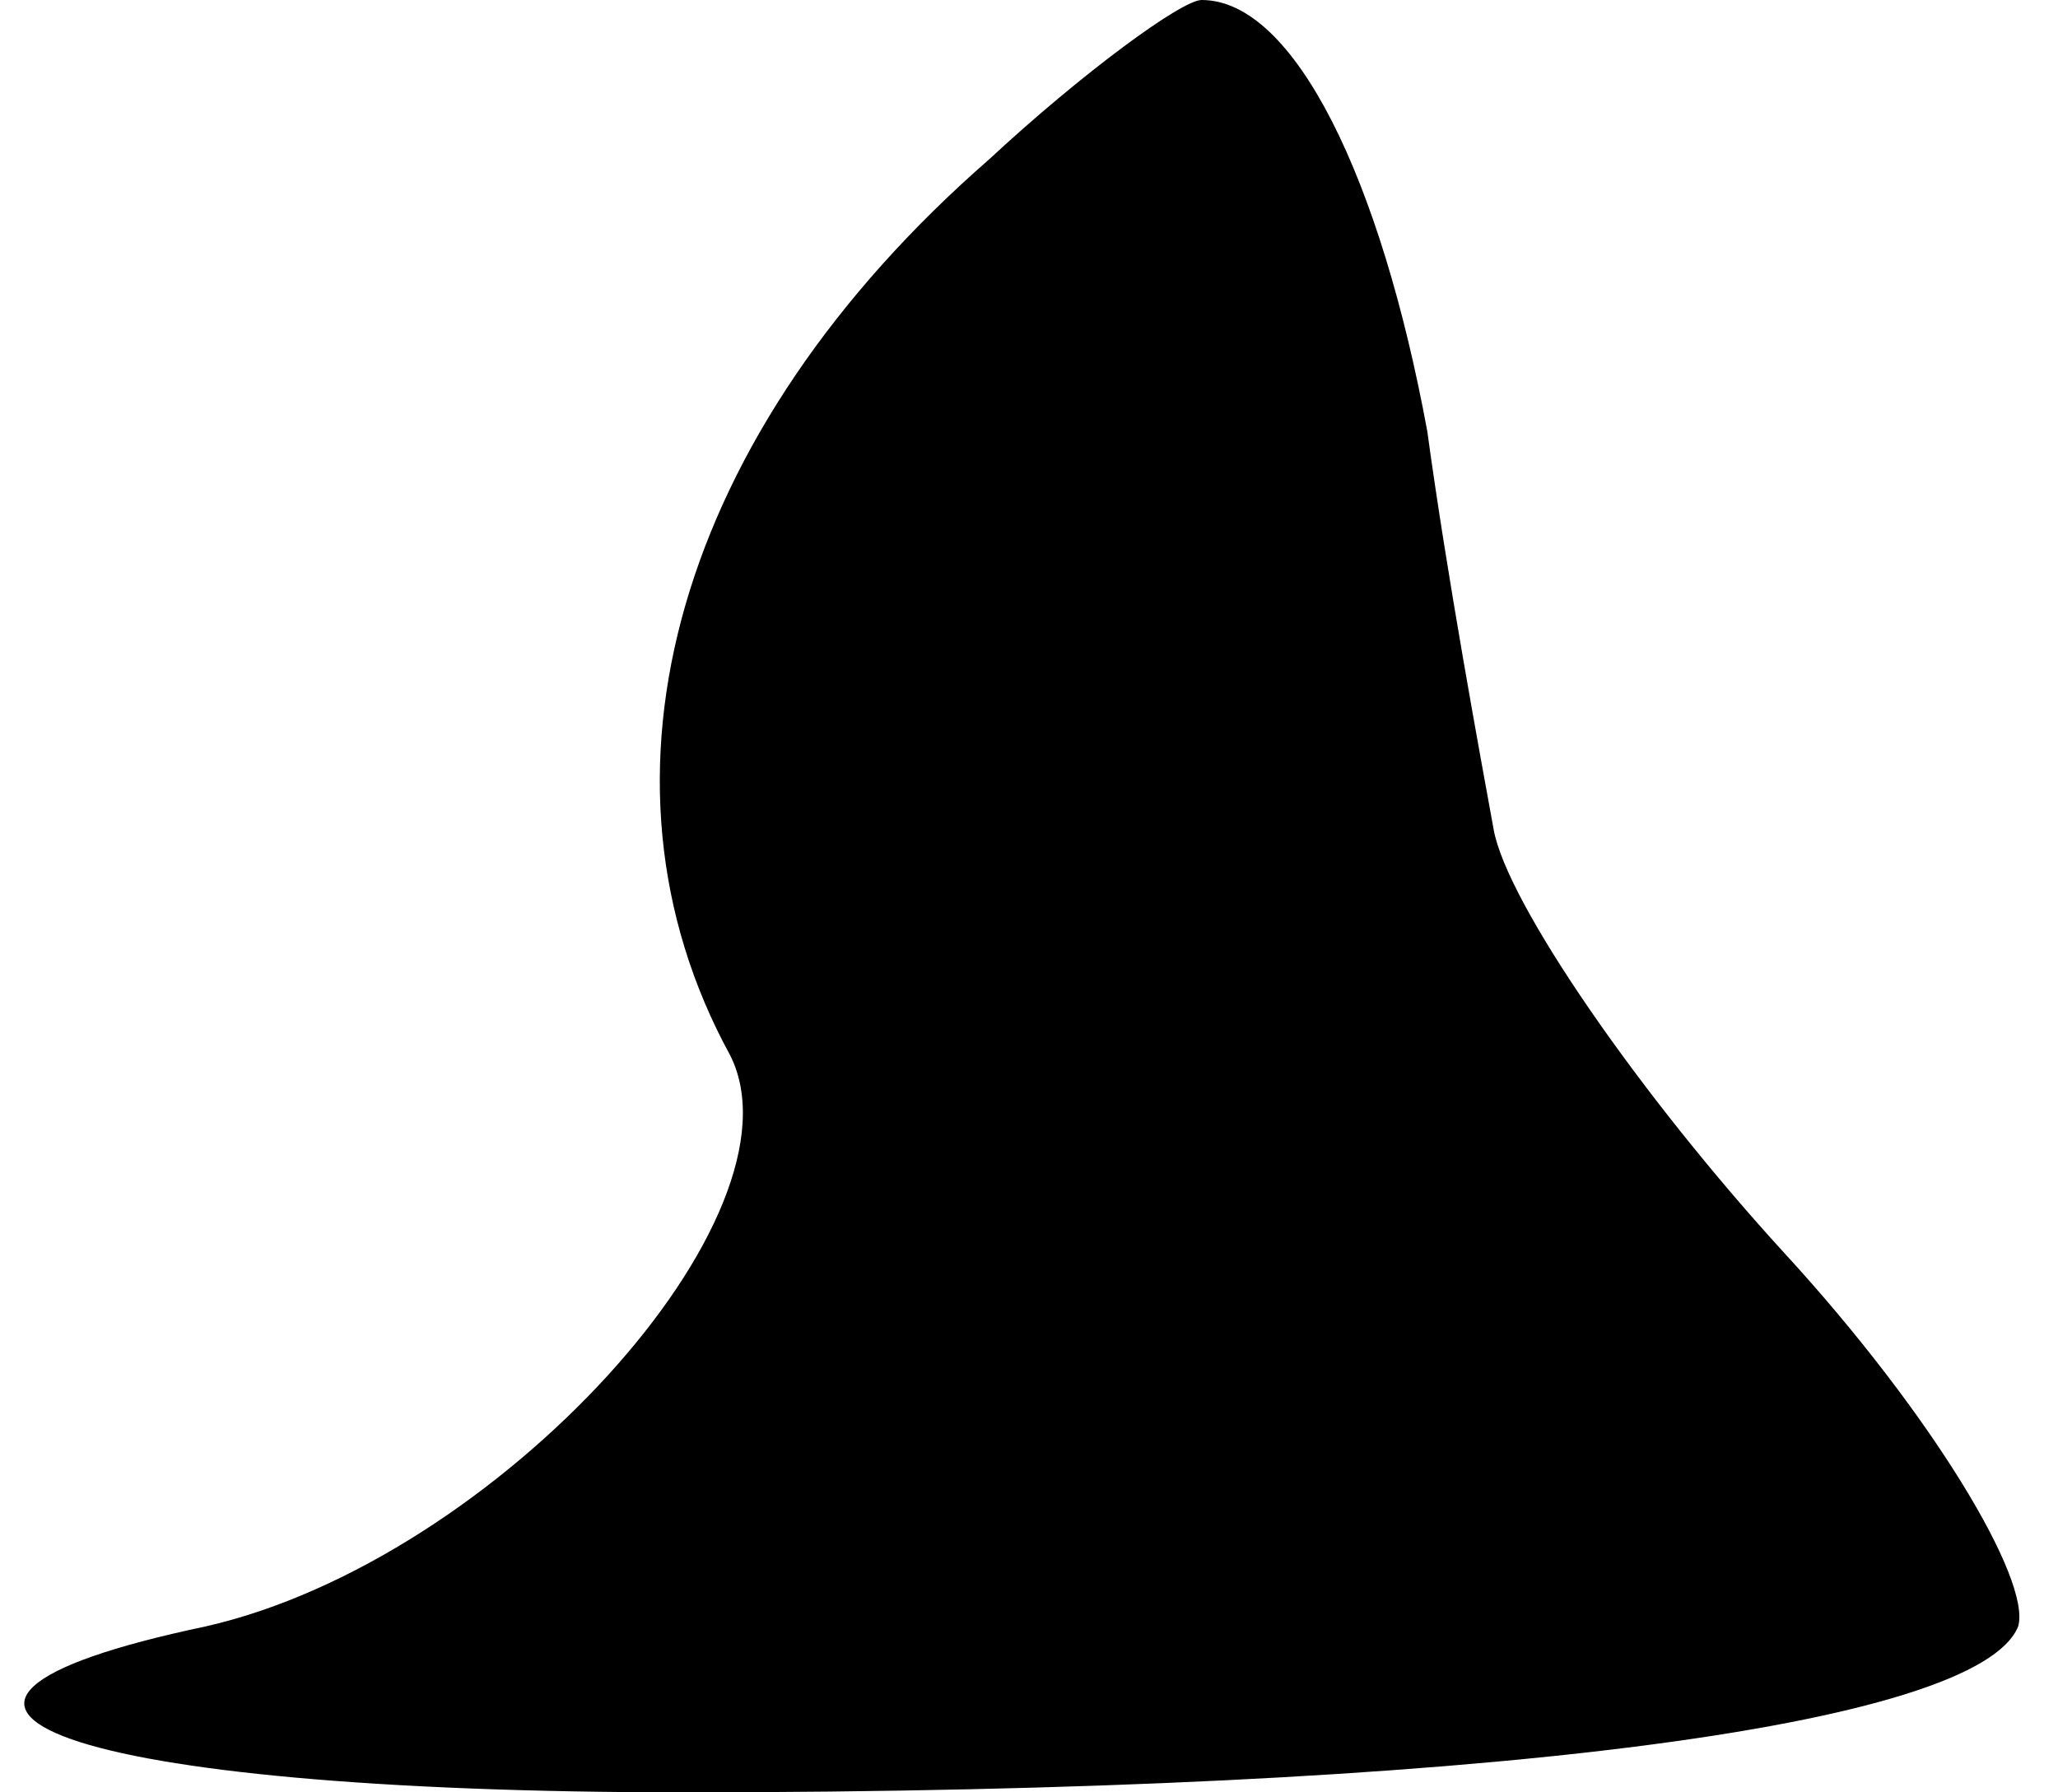 <?xml version="1.0" standalone="no"?>
<!DOCTYPE svg PUBLIC "-//W3C//DTD SVG 20010904//EN"
 "http://www.w3.org/TR/2001/REC-SVG-20010904/DTD/svg10.dtd">
<svg version="1.0" xmlns="http://www.w3.org/2000/svg"
 width="31pt" height="27pt" viewBox="0 0 31 27"
 preserveAspectRatio="xMidYMid meet">
<g transform="translate(0,27) scale(0.1,-0.1)"
fill="#000000" stroke="none">
<path fill="#000000" stroke="none" d="M149 246 c-47 -41 -62 -93 -39 -135 12
-24 -35 -76 -79 -86 -57 -12 -21 -25 72 -25 120 0 195 10 201 25 2 7 -13 32
-35 56 -22 24 -42 53 -44 64 -2 11 -7 38 -10 60 -7 38 -20 65 -34 65 -3 0 -18
-11 -32 -24z"/>
</g>
</svg>

